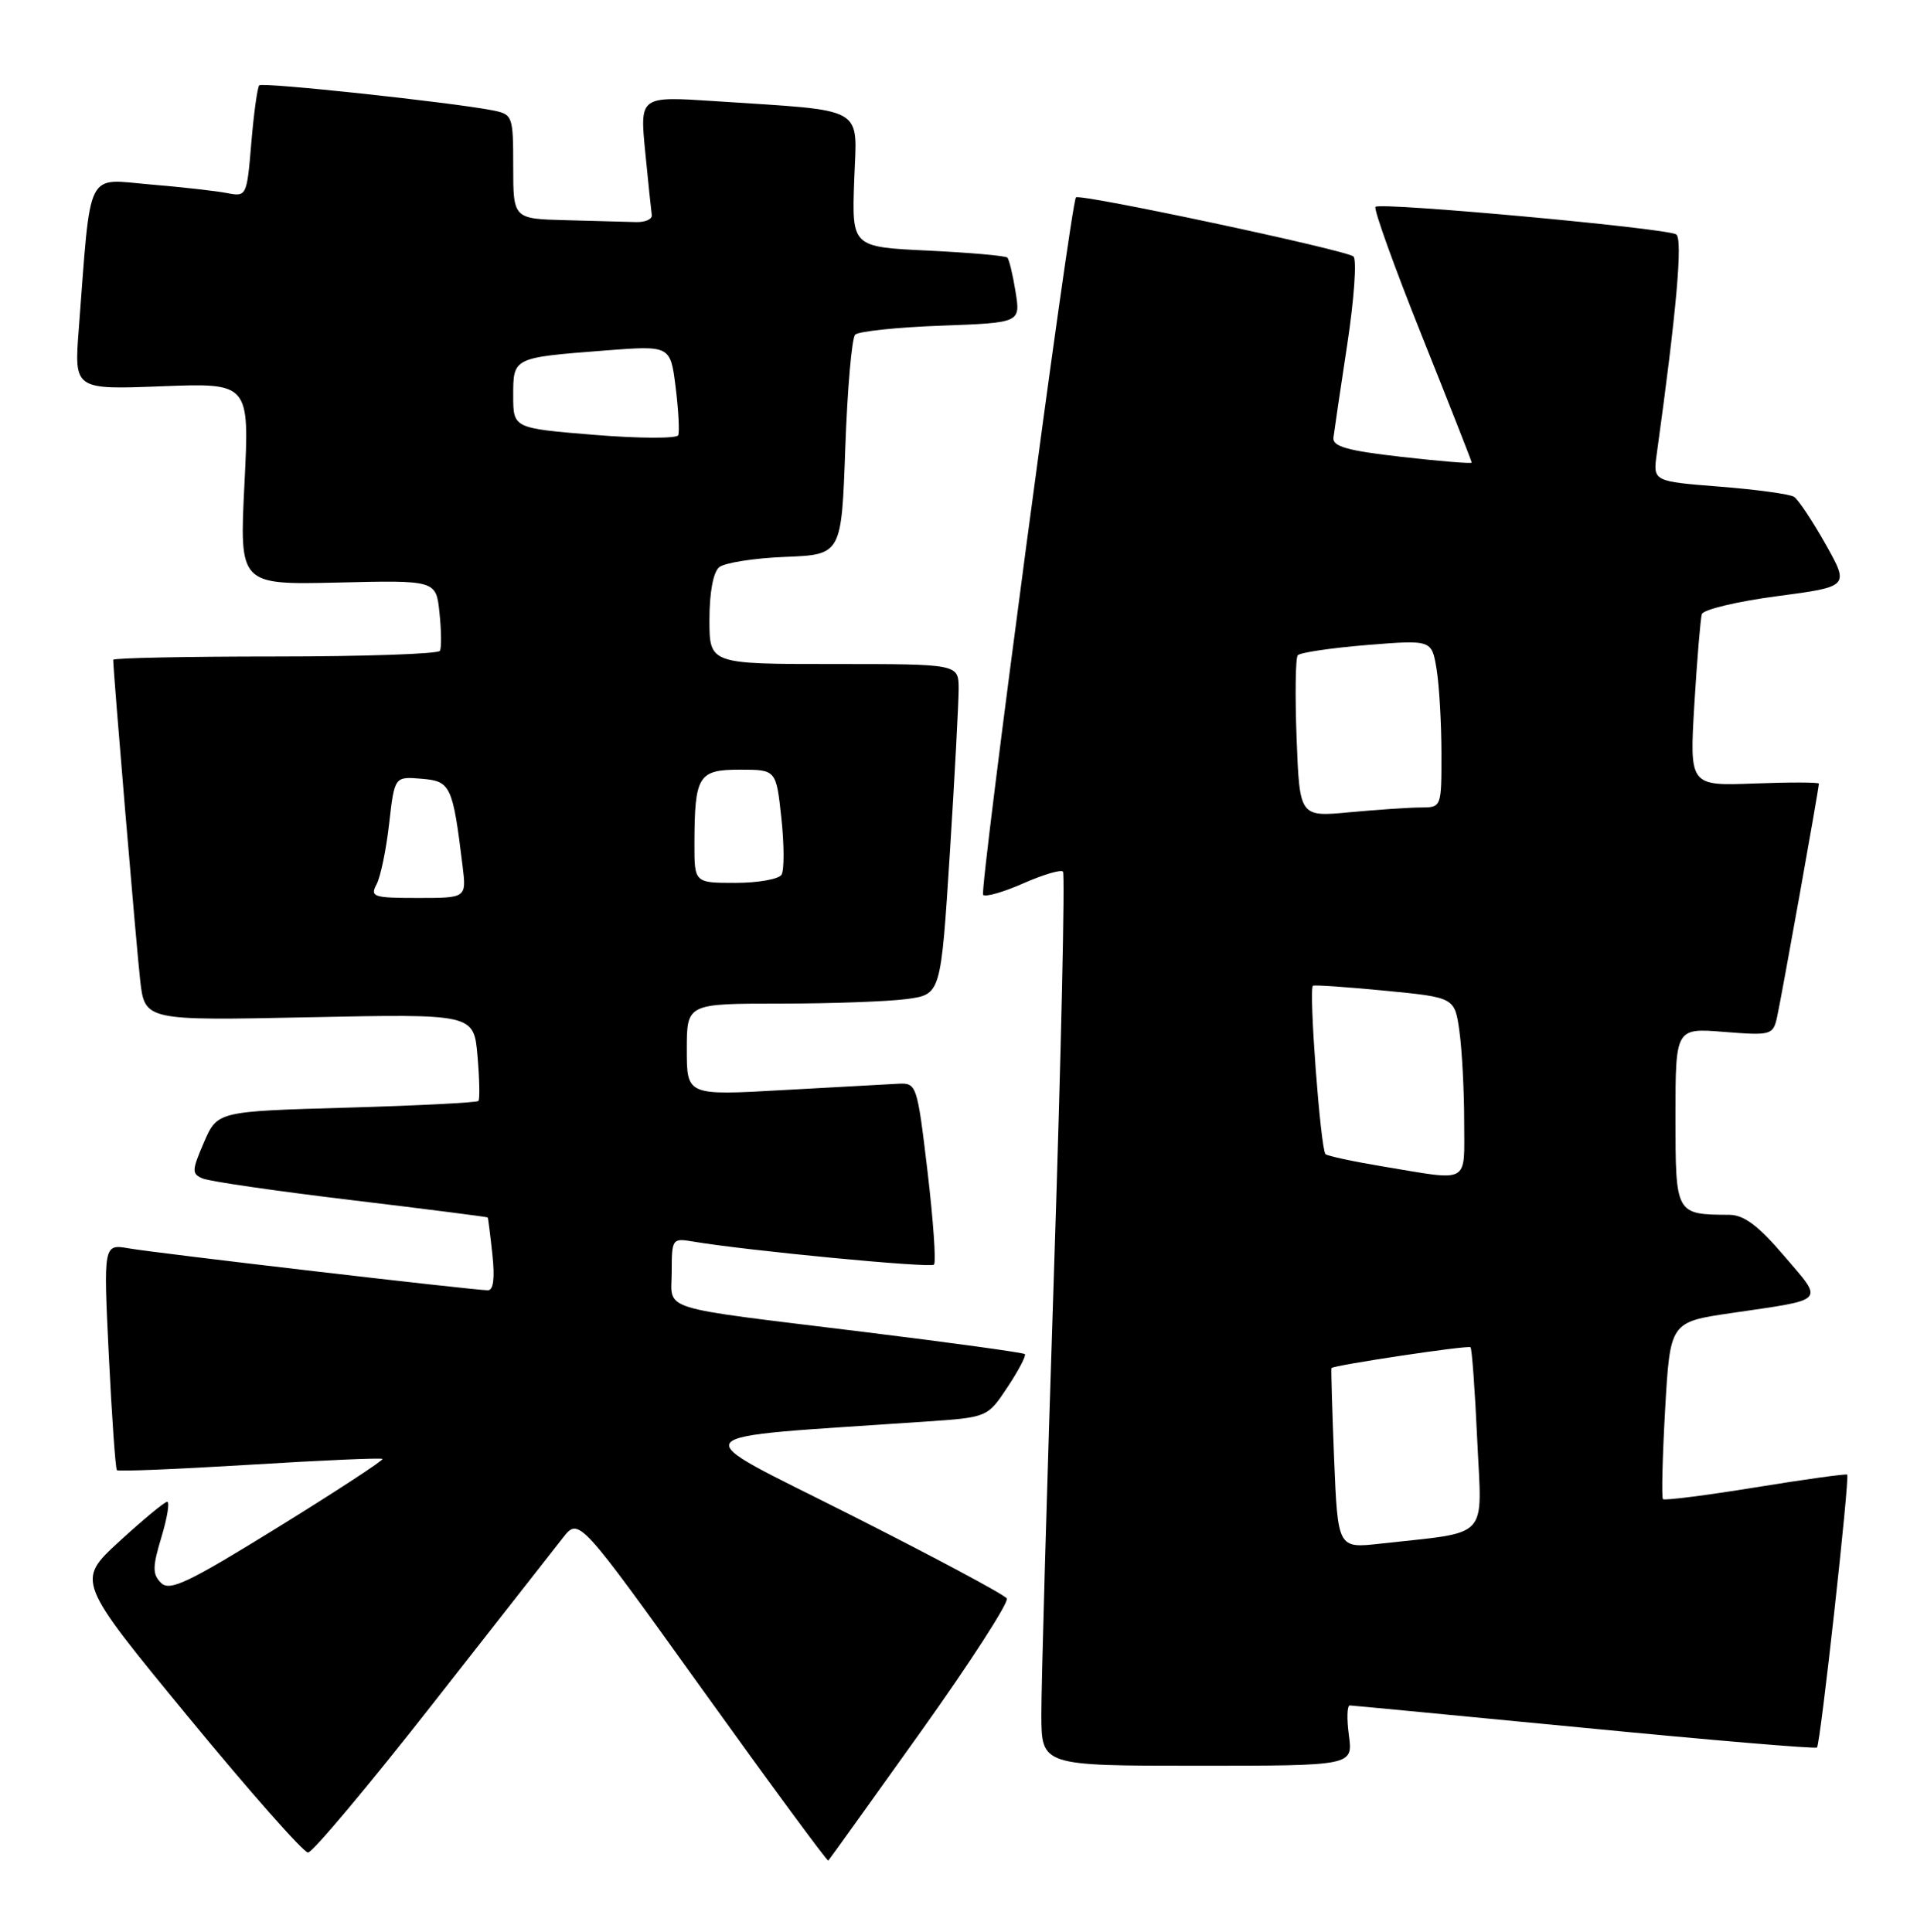 <?xml version="1.0" encoding="UTF-8" standalone="no"?>
<!DOCTYPE svg PUBLIC "-//W3C//DTD SVG 1.1//EN" "http://www.w3.org/Graphics/SVG/1.1/DTD/svg11.dtd" >
<svg xmlns="http://www.w3.org/2000/svg" xmlns:xlink="http://www.w3.org/1999/xlink" version="1.1" viewBox="0 0 254 256">
 <g >
 <path fill="currentColor"
d=" M 121.97 229.54 C 128.56 220.30 133.70 212.33 133.40 211.83 C 133.09 211.33 123.76 206.34 112.67 200.74 C 90.28 189.42 89.25 190.69 122.67 188.39 C 130.84 187.83 130.84 187.83 133.50 183.82 C 134.96 181.62 135.99 179.65 135.79 179.45 C 135.58 179.25 125.99 177.93 114.46 176.51 C 86.59 173.08 89.00 173.84 89.00 168.51 C 89.00 164.20 89.09 164.07 91.75 164.52 C 98.87 165.73 123.26 168.07 123.75 167.59 C 124.05 167.29 123.66 161.74 122.90 155.27 C 121.52 143.70 121.46 143.50 119.00 143.62 C 117.62 143.69 110.76 144.07 103.75 144.46 C 91.00 145.18 91.00 145.18 91.00 139.09 C 91.00 133.00 91.00 133.00 103.36 133.00 C 110.16 133.00 117.73 132.72 120.19 132.39 C 124.66 131.77 124.66 131.77 125.85 113.14 C 126.50 102.89 127.02 93.04 127.02 91.25 C 127.00 88.00 127.00 88.00 110.50 88.00 C 94.00 88.00 94.00 88.00 94.00 82.12 C 94.00 78.53 94.50 75.83 95.29 75.17 C 96.01 74.58 99.94 73.96 104.04 73.80 C 111.50 73.50 111.50 73.50 112.00 59.33 C 112.28 51.54 112.86 44.80 113.31 44.35 C 113.76 43.91 118.87 43.37 124.67 43.16 C 135.22 42.77 135.22 42.77 134.56 38.67 C 134.20 36.42 133.71 34.38 133.47 34.14 C 133.23 33.89 128.49 33.48 122.95 33.21 C 112.87 32.73 112.87 32.73 113.18 23.92 C 113.54 13.88 115.09 14.76 94.64 13.40 C 84.77 12.75 84.77 12.75 85.49 20.12 C 85.89 24.18 86.28 27.95 86.36 28.50 C 86.44 29.05 85.49 29.47 84.25 29.43 C 83.01 29.39 78.85 29.28 75.00 29.18 C 68.00 29.00 68.00 29.00 68.00 22.08 C 68.00 15.33 67.93 15.15 65.25 14.62 C 59.75 13.55 34.79 10.87 34.35 11.31 C 34.11 11.56 33.63 14.99 33.30 18.93 C 32.71 25.99 32.67 26.09 30.10 25.59 C 28.67 25.31 24.06 24.79 19.86 24.44 C 11.29 23.71 12.08 22.09 10.44 43.57 C 9.82 51.64 9.82 51.64 21.44 51.19 C 33.06 50.75 33.06 50.75 32.39 64.12 C 31.72 77.50 31.72 77.50 44.75 77.20 C 57.78 76.89 57.78 76.89 58.23 81.20 C 58.48 83.56 58.51 85.84 58.29 86.25 C 58.06 86.66 48.23 87.00 36.44 87.00 C 24.65 87.00 15.00 87.20 15.00 87.44 C 15.00 88.96 18.07 125.48 18.57 129.88 C 19.18 135.26 19.18 135.26 40.98 134.81 C 62.78 134.36 62.78 134.36 63.27 139.93 C 63.53 142.99 63.59 145.68 63.39 145.90 C 63.20 146.12 55.34 146.52 45.92 146.79 C 28.80 147.28 28.80 147.28 27.02 151.39 C 25.40 155.15 25.39 155.56 26.87 156.18 C 27.77 156.56 36.60 157.84 46.50 159.03 C 56.40 160.22 64.55 161.26 64.62 161.34 C 64.68 161.43 64.96 163.64 65.24 166.25 C 65.58 169.41 65.38 171.00 64.63 170.99 C 62.75 170.98 20.75 166.08 17.10 165.44 C 13.70 164.85 13.70 164.85 14.42 179.67 C 14.82 187.81 15.30 194.63 15.49 194.83 C 15.68 195.02 23.61 194.69 33.11 194.11 C 42.61 193.52 50.51 193.18 50.68 193.34 C 50.84 193.51 44.62 197.58 36.84 202.39 C 24.90 209.77 22.49 210.92 21.34 209.77 C 20.19 208.62 20.19 207.67 21.39 203.70 C 22.17 201.12 22.51 199.01 22.15 199.02 C 21.79 199.04 18.94 201.40 15.81 204.27 C 10.12 209.50 10.12 209.50 24.92 227.50 C 33.06 237.40 40.21 245.50 40.81 245.50 C 41.41 245.50 48.78 236.71 57.20 225.97 C 65.61 215.23 73.45 205.24 74.60 203.77 C 76.71 201.10 76.71 201.10 93.10 223.95 C 102.12 236.52 109.61 246.70 109.75 246.57 C 109.88 246.44 115.38 238.78 121.97 229.54 Z  M 178.73 230.00 C 178.43 227.80 178.48 226.01 178.85 226.01 C 179.21 226.02 193.20 227.36 209.95 228.98 C 226.69 230.61 240.55 231.78 240.75 231.58 C 241.20 231.14 245.11 195.77 244.75 195.42 C 244.61 195.29 239.15 196.04 232.60 197.11 C 226.06 198.17 220.54 198.87 220.34 198.67 C 220.14 198.47 220.27 193.11 220.63 186.75 C 221.29 175.20 221.29 175.20 229.40 174.01 C 242.14 172.14 241.69 172.63 236.39 166.43 C 232.98 162.43 231.07 161.00 229.13 160.99 C 222.00 160.95 222.00 160.96 222.00 148.00 C 222.00 136.23 222.00 136.23 228.45 136.75 C 234.61 137.24 234.92 137.16 235.44 134.88 C 235.98 132.51 241.00 104.52 241.00 103.85 C 241.00 103.66 237.15 103.65 232.43 103.83 C 223.86 104.15 223.86 104.15 224.50 93.33 C 224.86 87.37 225.31 82.00 225.49 81.39 C 225.68 80.78 230.15 79.71 235.44 79.01 C 245.04 77.74 245.04 77.74 241.89 72.12 C 240.15 69.03 238.27 66.20 237.71 65.84 C 237.15 65.48 232.71 64.87 227.85 64.49 C 219.01 63.79 219.01 63.79 219.52 60.14 C 222.15 41.18 222.99 31.61 222.09 31.06 C 220.76 30.23 182.90 26.77 182.25 27.41 C 181.98 27.69 184.74 35.36 188.38 44.46 C 192.02 53.56 195.00 61.14 195.00 61.30 C 195.00 61.47 190.84 61.13 185.75 60.55 C 178.51 59.73 176.54 59.17 176.68 58.00 C 176.78 57.17 177.60 51.61 178.51 45.63 C 179.42 39.65 179.79 34.41 179.33 33.99 C 178.42 33.15 143.02 25.61 142.56 26.16 C 141.87 26.99 129.75 118.08 130.26 118.59 C 130.57 118.91 132.97 118.22 135.57 117.07 C 138.18 115.92 140.55 115.21 140.84 115.50 C 141.13 115.79 140.60 139.54 139.66 168.27 C 138.72 196.99 137.96 223.54 137.98 227.25 C 138.00 234.00 138.00 234.00 158.63 234.00 C 179.26 234.00 179.26 234.00 178.73 230.00 Z  M 49.89 117.20 C 50.42 116.21 51.17 112.59 51.56 109.15 C 52.27 102.90 52.27 102.90 55.85 103.20 C 59.72 103.52 59.98 104.08 61.29 114.75 C 61.81 119.00 61.81 119.00 55.37 119.00 C 49.48 119.00 49.01 118.85 49.89 117.20 Z  M 92.01 111.75 C 92.04 102.78 92.52 102.00 98.04 102.00 C 102.84 102.00 102.84 102.00 103.53 108.42 C 103.91 111.95 103.92 115.33 103.55 115.92 C 103.18 116.51 100.43 117.00 97.44 117.00 C 92.00 117.00 92.00 117.00 92.01 111.75 Z  M 78.75 57.63 C 68.00 56.75 68.00 56.75 68.00 52.44 C 68.00 47.37 67.94 47.40 80.16 46.45 C 88.83 45.78 88.83 45.78 89.52 51.32 C 89.90 54.37 90.05 57.23 89.86 57.68 C 89.66 58.13 84.66 58.11 78.75 57.63 Z  M 176.77 193.35 C 176.51 186.83 176.35 181.41 176.42 181.30 C 176.69 180.92 194.51 178.24 194.84 178.54 C 195.03 178.71 195.43 184.23 195.73 190.81 C 196.35 204.26 197.60 202.92 182.88 204.57 C 177.26 205.20 177.26 205.20 176.77 193.35 Z  M 183.28 154.59 C 179.31 153.93 175.87 153.19 175.63 152.95 C 174.96 152.25 173.37 130.87 173.97 130.63 C 174.26 130.51 178.61 130.81 183.63 131.30 C 192.75 132.19 192.75 132.19 193.38 136.73 C 193.72 139.23 194.00 144.59 194.00 148.64 C 194.00 157.02 194.91 156.52 183.28 154.59 Z  M 171.80 97.89 C 171.58 92.17 171.65 87.20 171.95 86.84 C 172.25 86.48 176.37 85.87 181.10 85.48 C 189.70 84.79 189.70 84.79 190.34 88.64 C 190.69 90.76 190.98 95.76 190.99 99.75 C 191.00 106.99 191.00 107.00 188.25 107.01 C 186.74 107.01 182.51 107.30 178.85 107.64 C 172.20 108.27 172.20 108.27 171.80 97.89 Z "/>
</g>
</svg>
